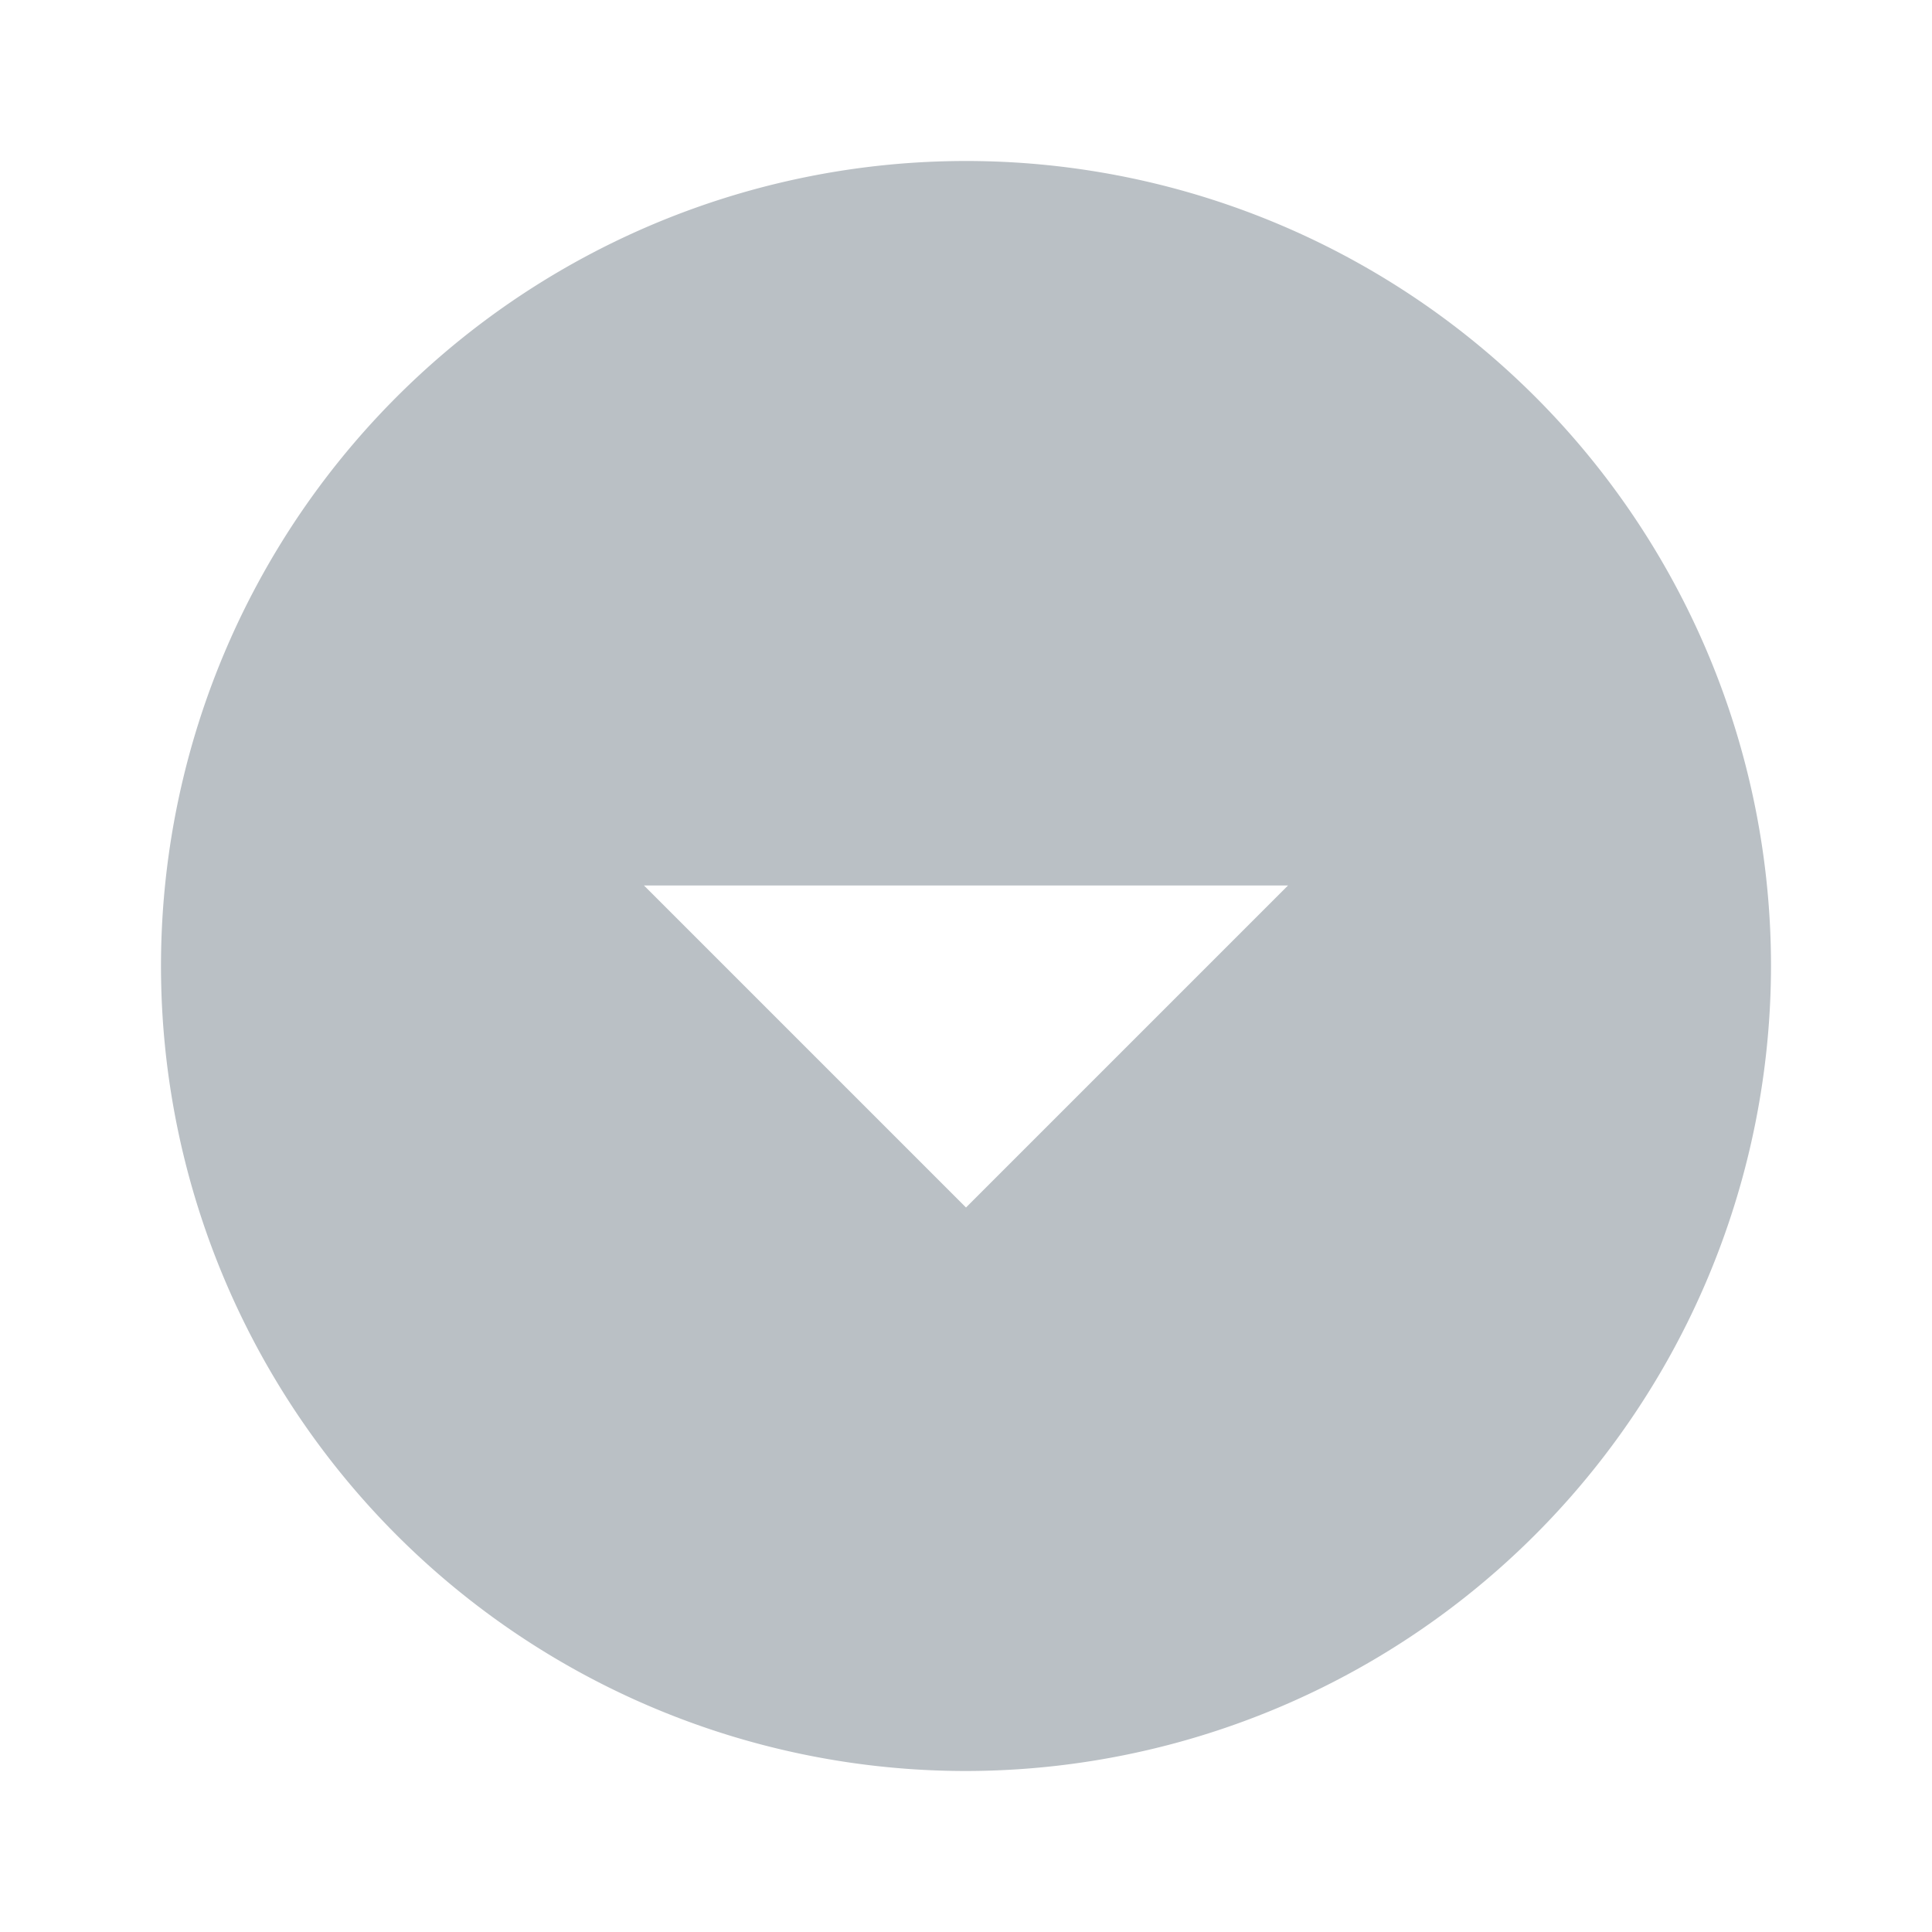 <svg xmlns="http://www.w3.org/2000/svg" xmlns:xlink="http://www.w3.org/1999/xlink" width="24" height="24" viewBox="0 0 24 24"><defs><style>.a{fill:#bac0c5;}.b{clip-path:url(#a);}</style><clipPath id="a"><path class="a" d="M10,20A10,10,0,1,1,20,10,10.011,10.011,0,0,1,10,20ZM6,9l4,4,4-4Z" transform="translate(2 2)"/></clipPath></defs><path class="a" d="M10,20A10,10,0,1,1,20,10,10.011,10.011,0,0,1,10,20ZM6,9l4,4,4-4Z" transform="translate(2 2)"/></svg>